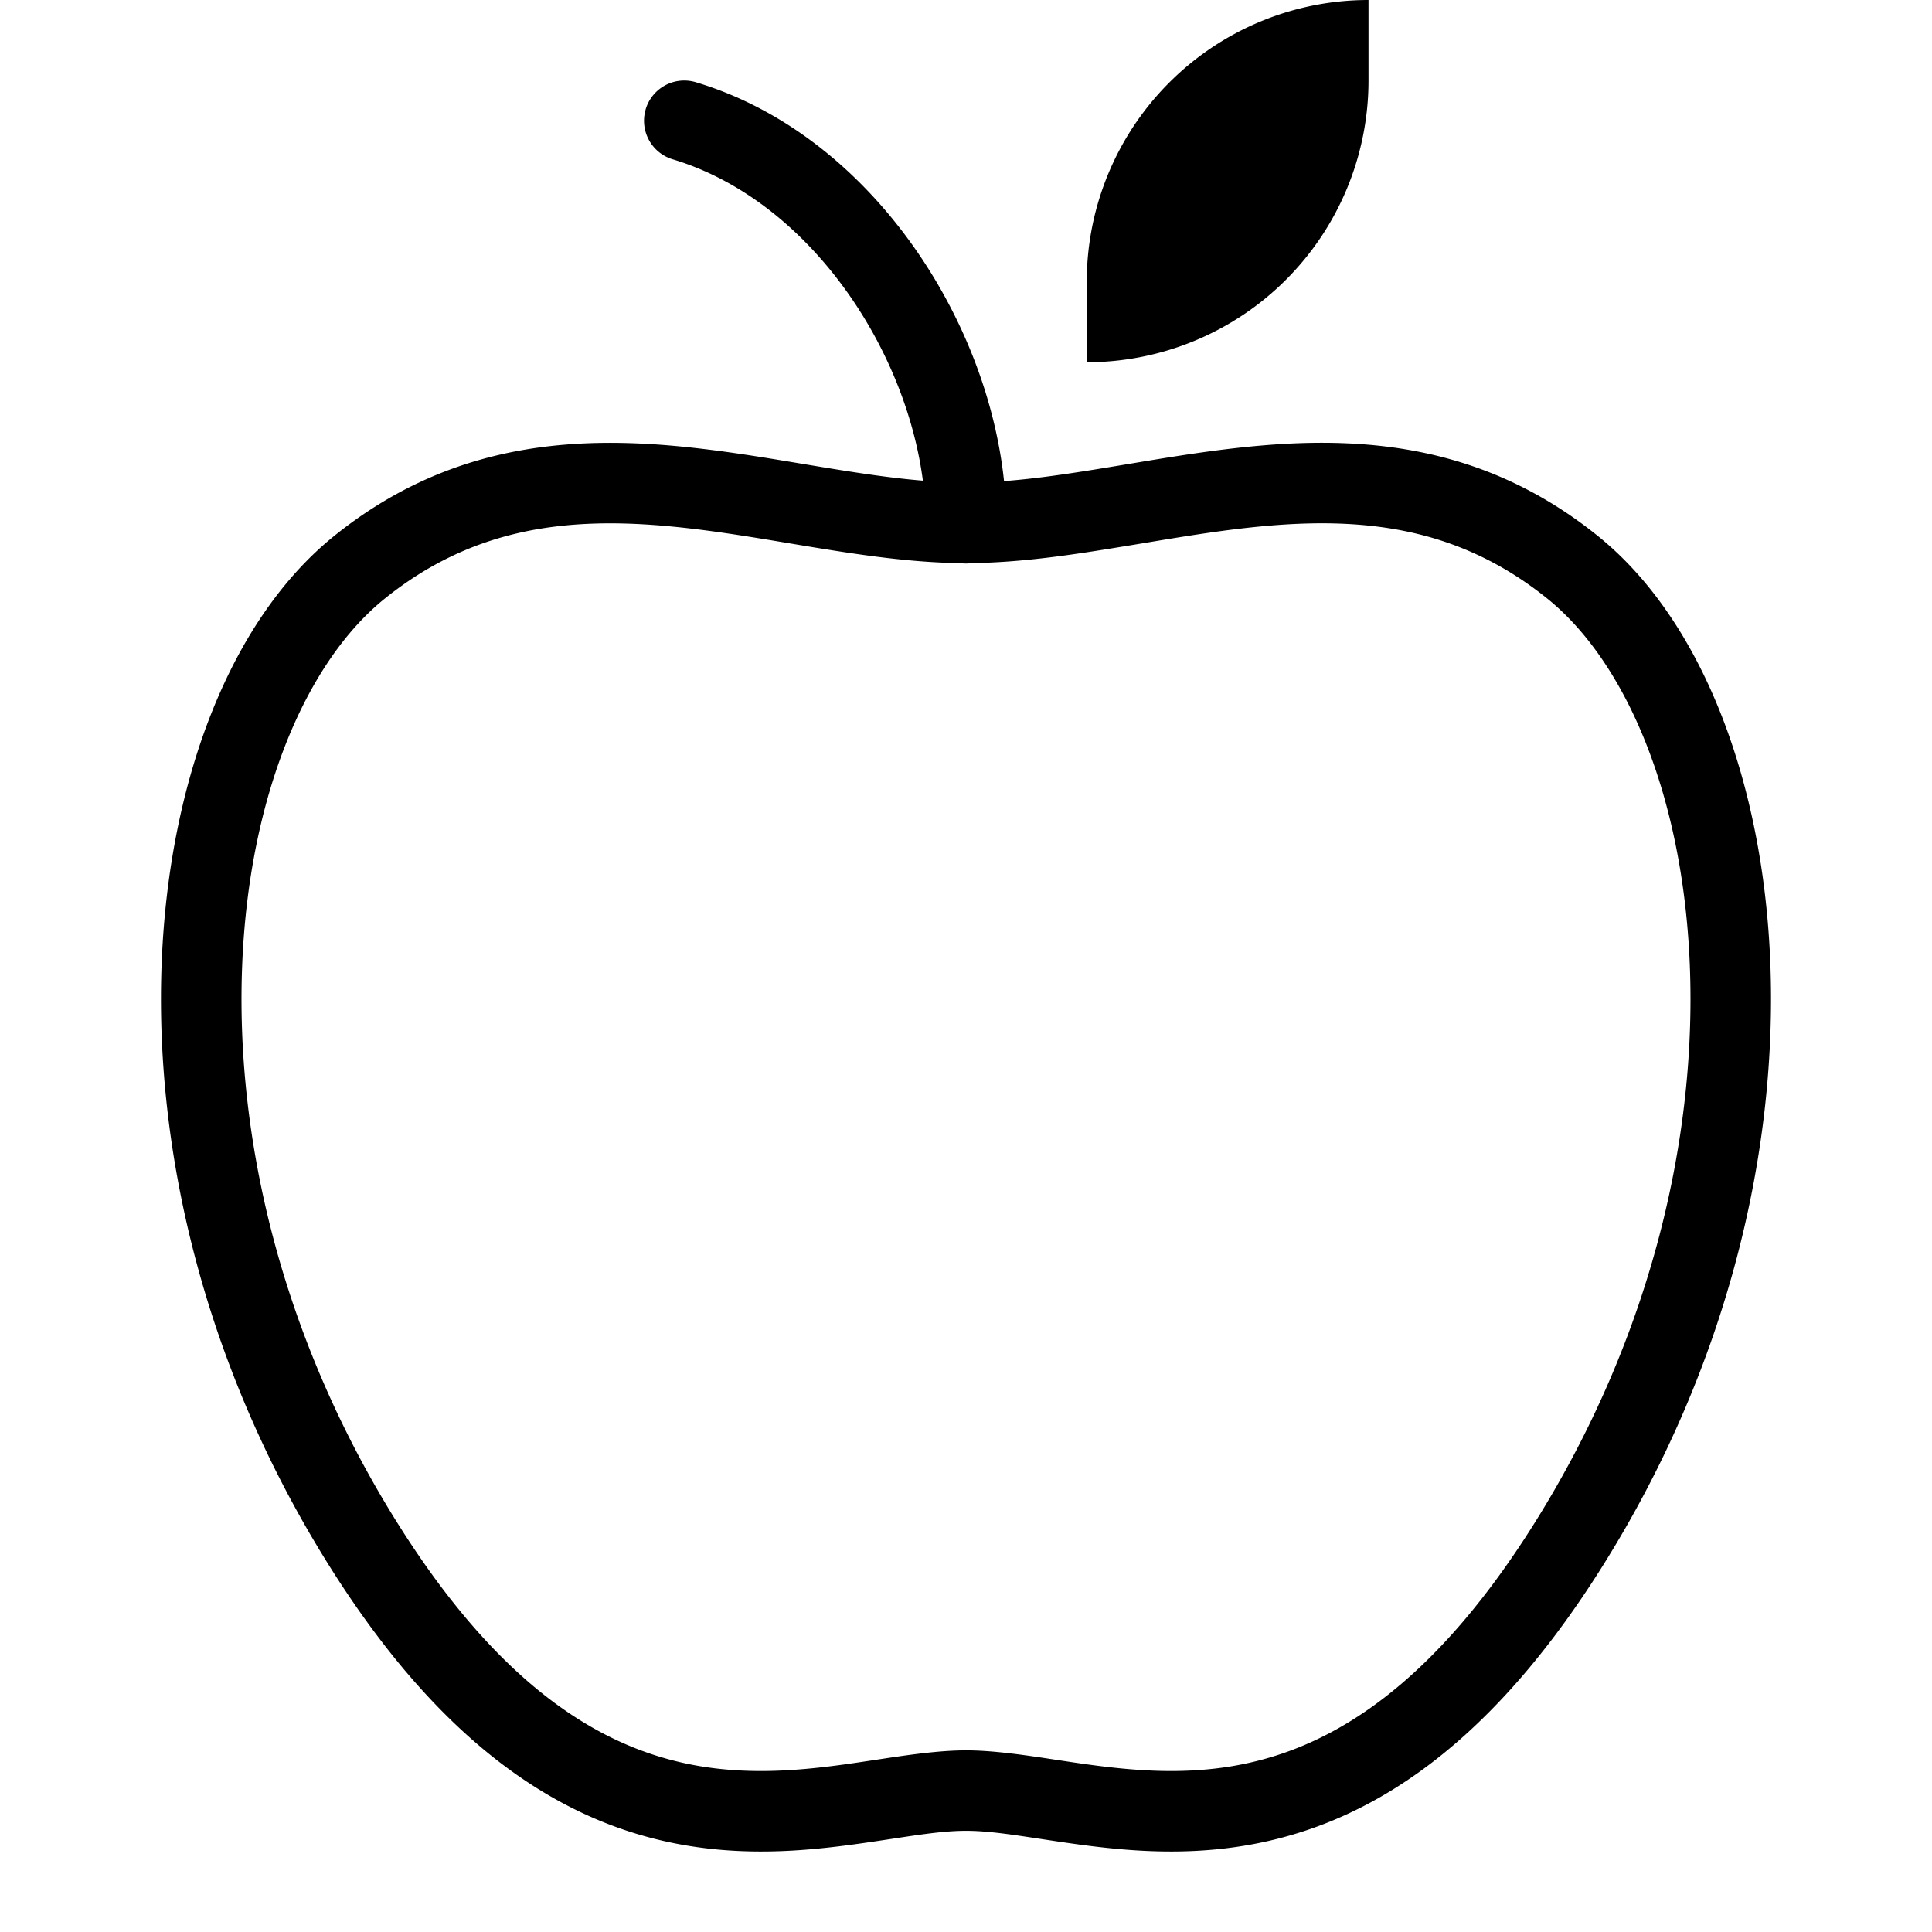 <svg width="48" height="48" viewBox="0 0 48 48" xmlns="http://www.w3.org/2000/svg" class="icon icon-apple-lg" aria-hidden="true" focusable="false" fill="currentColor"><path d="M34 2V0a7 7 0 0 0-7 7v2a7 7 0 0 0 7-7Z"/><path fill-rule="evenodd" clip-rule="evenodd" d="M16.042 2.713a1 1 0 0 1 1.246-.67c2.357.706 4.281 2.382 5.607 4.371 1.118 1.678 1.849 3.633 2.05 5.539.798-.06 1.637-.186 2.527-.332.183-.03.37-.06.557-.092h.002c1.066-.178 2.197-.366 3.332-.462 2.71-.229 5.605.053 8.329 2.244 2.559 2.057 4.107 6.034 4.29 10.588.184 4.599-1.008 9.96-4.145 14.975-3.028 4.841-6.18 6.591-9.136 7.015-1.44.207-2.772.09-3.912-.065-.352-.048-.674-.097-.971-.142-.719-.109-1.295-.196-1.818-.196-.523 0-1.099.087-1.817.196-.298.045-.62.094-.972.142-1.14.155-2.472.272-3.911.065-2.957-.424-6.109-2.174-9.137-7.015-3.137-5.016-4.33-10.376-4.145-14.975.183-4.554 1.732-8.531 4.29-10.588 2.724-2.19 5.62-2.471 8.33-2.243 1.134.096 2.266.284 3.331.462l.559.092c.844.138 1.64.258 2.401.32-.194-1.486-.785-3.048-1.698-4.419-1.133-1.698-2.708-3.022-4.518-3.565a1 1 0 0 1-.67-1.245ZM24 14c-.05 0-.1-.004-.147-.01-1.21-.015-2.448-.198-3.648-.394l-.58-.096c-1.067-.178-2.108-.35-3.155-.439-2.433-.205-4.738.063-6.908 1.809-1.932 1.553-3.375 4.86-3.545 9.11-.169 4.203.922 9.165 3.842 13.834 2.784 4.451 5.468 5.772 7.725 6.096 1.167.167 2.284.078 3.358-.068.256-.035.52-.075.787-.115h.001c.782-.12 1.585-.24 2.27-.24s1.488.12 2.27.24h.001c.267.04.53.08.787.115 1.074.146 2.192.235 3.359.068 2.256-.324 4.94-1.645 7.724-6.096 2.92-4.669 4.011-9.63 3.842-13.835-.17-4.25-1.612-7.556-3.544-9.11-2.171-1.746-4.475-2.014-6.908-1.809-1.047.089-2.088.262-3.156.44a219.8 219.8 0 0 1-.58.095c-1.2.197-2.438.38-3.647.394A1.031 1.031 0 0 1 24 14Z"/></svg>